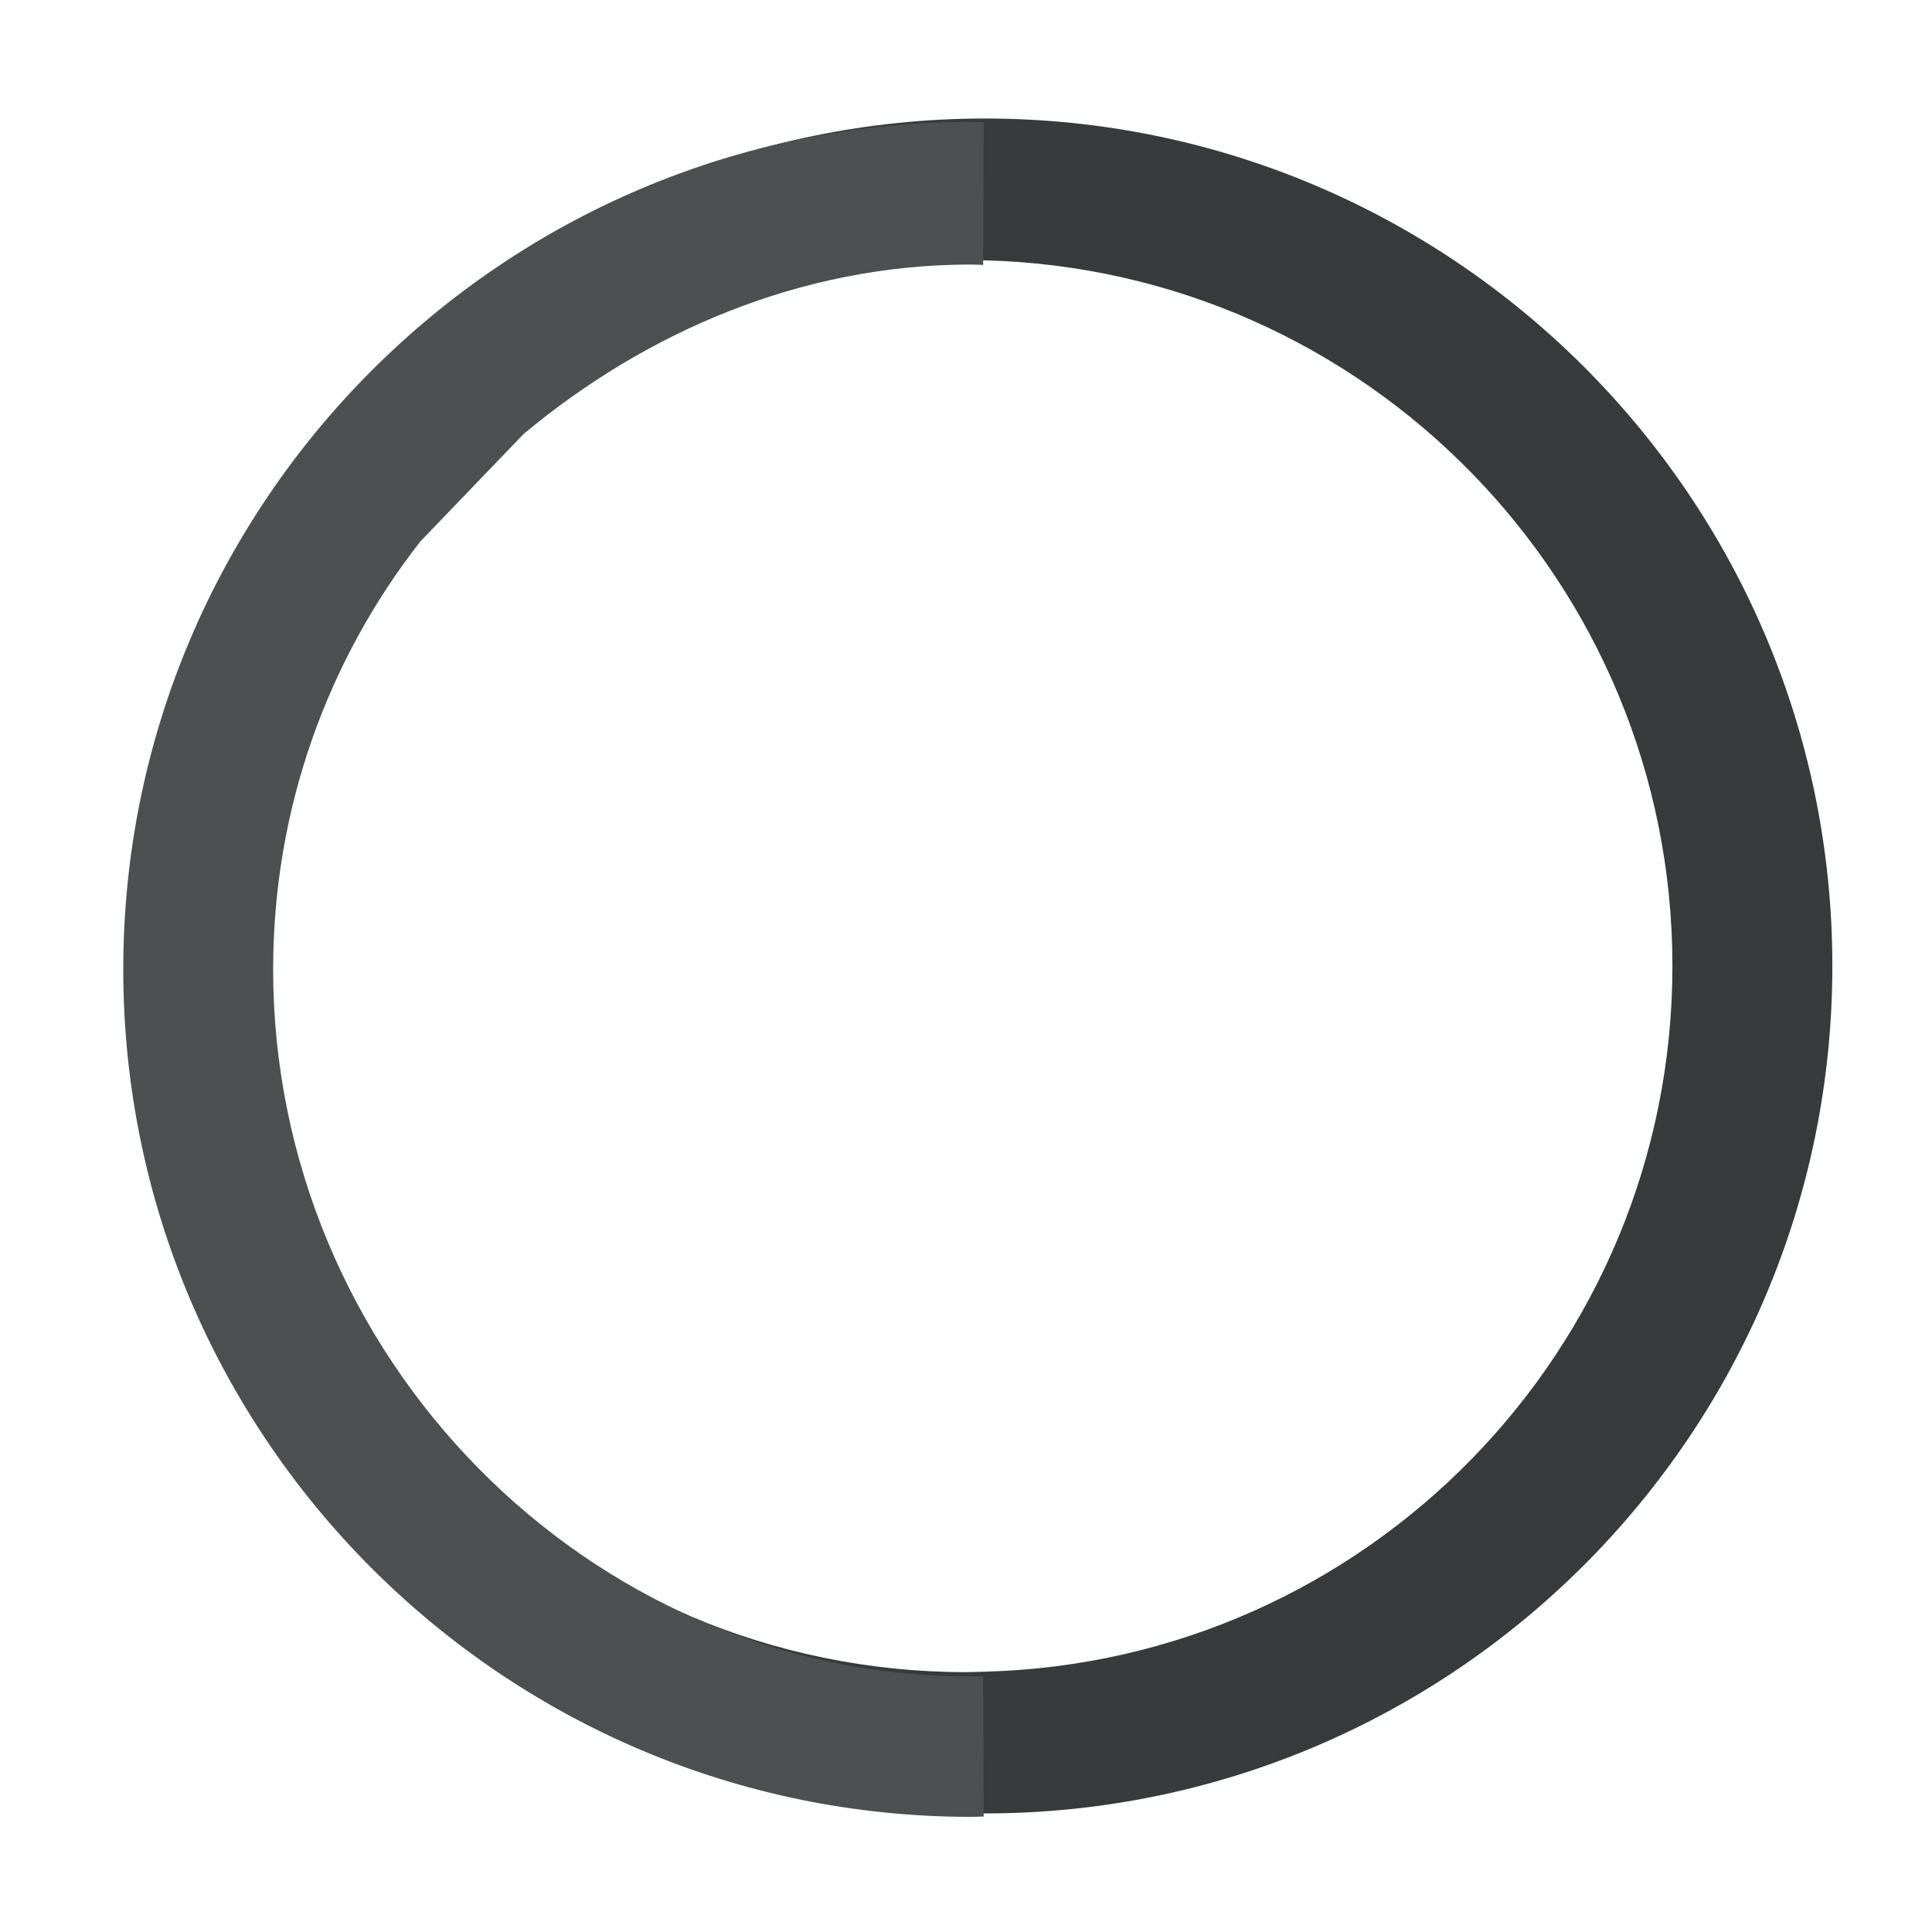 <?xml version="1.0" encoding="UTF-8" standalone="no"?>
<!DOCTYPE svg PUBLIC "-//W3C//DTD SVG 1.1//EN" "http://www.w3.org/Graphics/SVG/1.1/DTD/svg11.dtd">
<svg width="100%" height="100%" viewBox="0 0 64 64" version="1.1" xmlns="http://www.w3.org/2000/svg" xmlns:xlink="http://www.w3.org/1999/xlink" xml:space="preserve" xmlns:serif="http://www.serif.com/" style="fill-rule:evenodd;clip-rule:evenodd;stroke-linejoin:round;stroke-miterlimit:2;">
    <path d="M32.626,3.926C48.12,3.926 60.699,16.505 60.699,31.999C60.699,47.493 48.12,60.072 32.626,60.072C17.132,60.072 4.553,47.493 4.553,31.999C4.553,16.505 17.132,3.926 32.626,3.926ZM32.626,8.624C32.409,8.619 32.209,8.61 32.01,8.61C19.09,8.61 8.619,19.082 8.619,32.001C8.619,44.919 19.09,55.392 32.01,55.392C32.209,55.392 32.409,55.381 32.626,55.376C45.255,55.049 55.401,44.713 55.401,32.001C55.401,19.287 45.255,8.951 32.626,8.624Z" style="fill:rgb(57,58,59);"/>
    <g transform="matrix(1.812,0,0,1.812,-1870.34,-1287.5)">
        <path d="M1041.77,718.474C1043.99,716.621 1046.83,715.377 1049.94,715.377C1050.02,715.377 1050.09,715.382 1050.17,715.383L1050.18,712.776C1050.1,712.774 1050.03,712.769 1049.95,712.769C1041.4,712.769 1034.45,719.72 1034.45,728.263C1034.45,736.806 1041.4,743.756 1049.95,743.756C1050.03,743.756 1050.1,743.751 1050.18,743.75L1050.17,741.186C1050.09,741.186 1050.02,741.19 1049.94,741.19C1042.9,741.19 1037.19,735.299 1037.19,728.263C1037.19,725.317 1038.19,722.603 1039.88,720.441L1041.77,718.474Z" style="fill:rgb(78,79,81);fill-rule:nonzero;"/>
    </g>
</svg>
